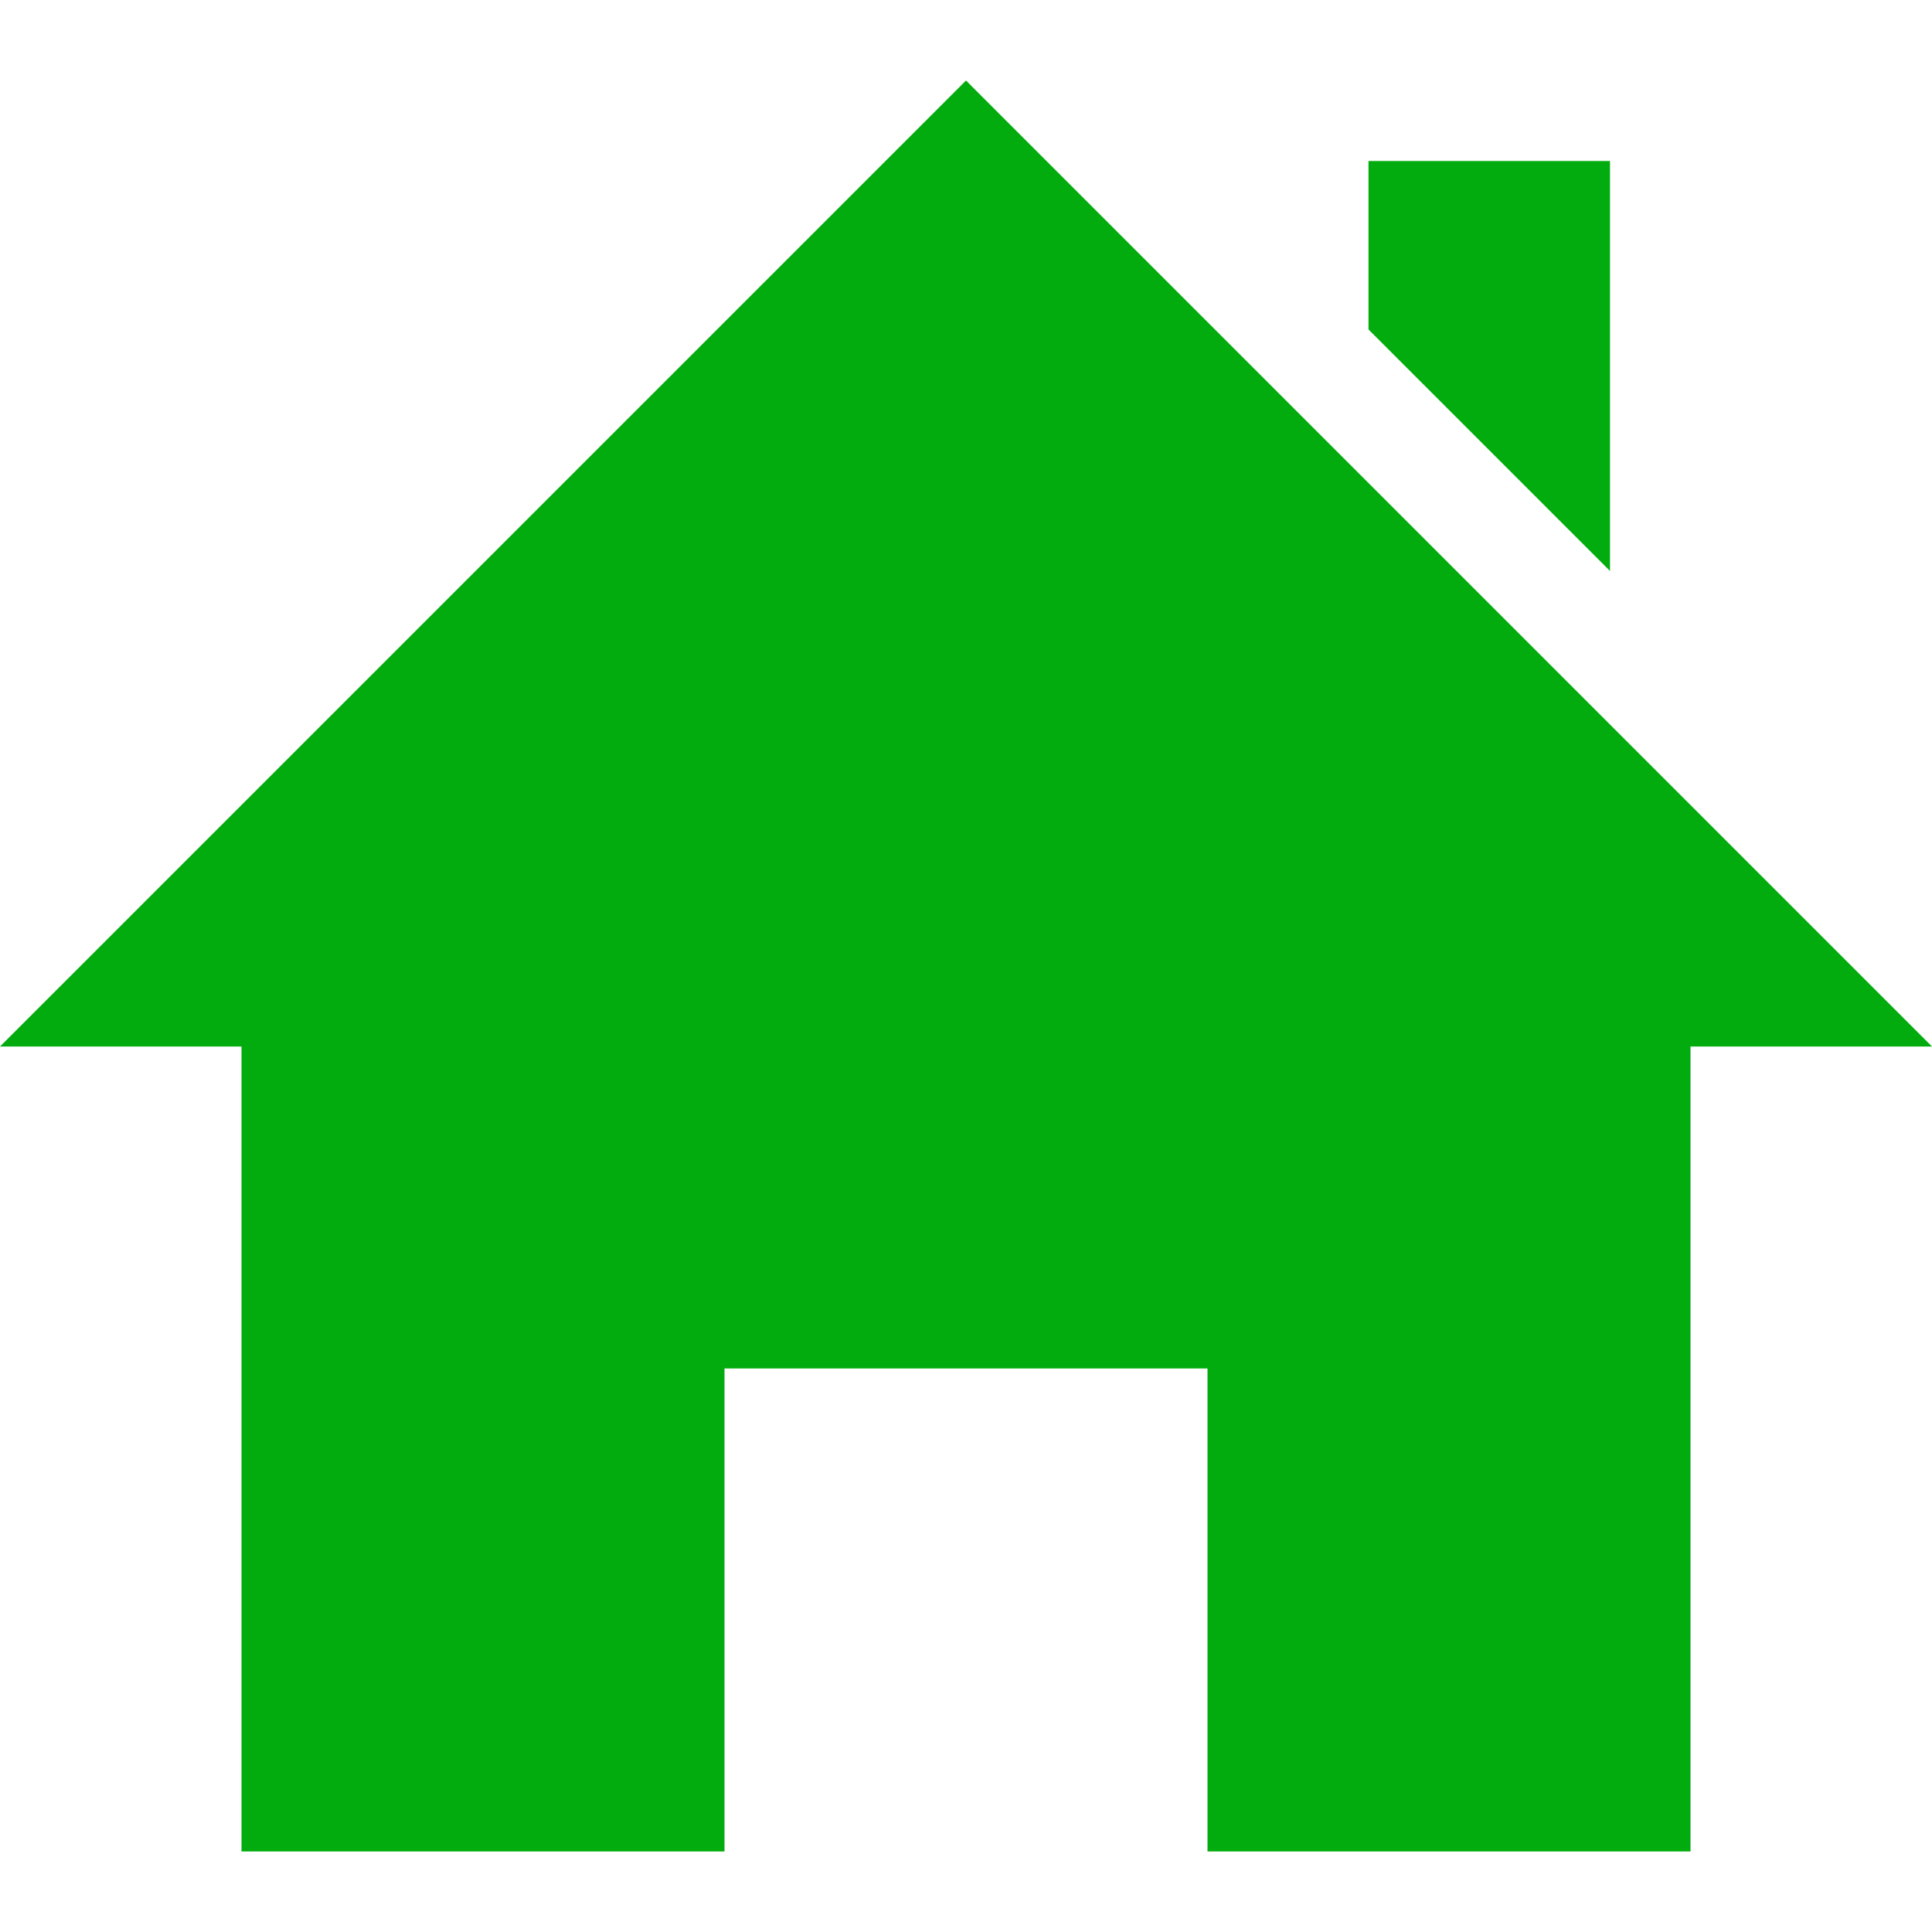 <svg width="24" height="24" viewBox="0 0 24 24" fill="none" xmlns="http://www.w3.org/2000/svg">
<path d="M21 13V23H15V17H9V23H3V13H0L12 1L24 13H21ZM20 7.093V2H17V4.093L20 7.093Z" fill="#03AC0E"/>
</svg>
